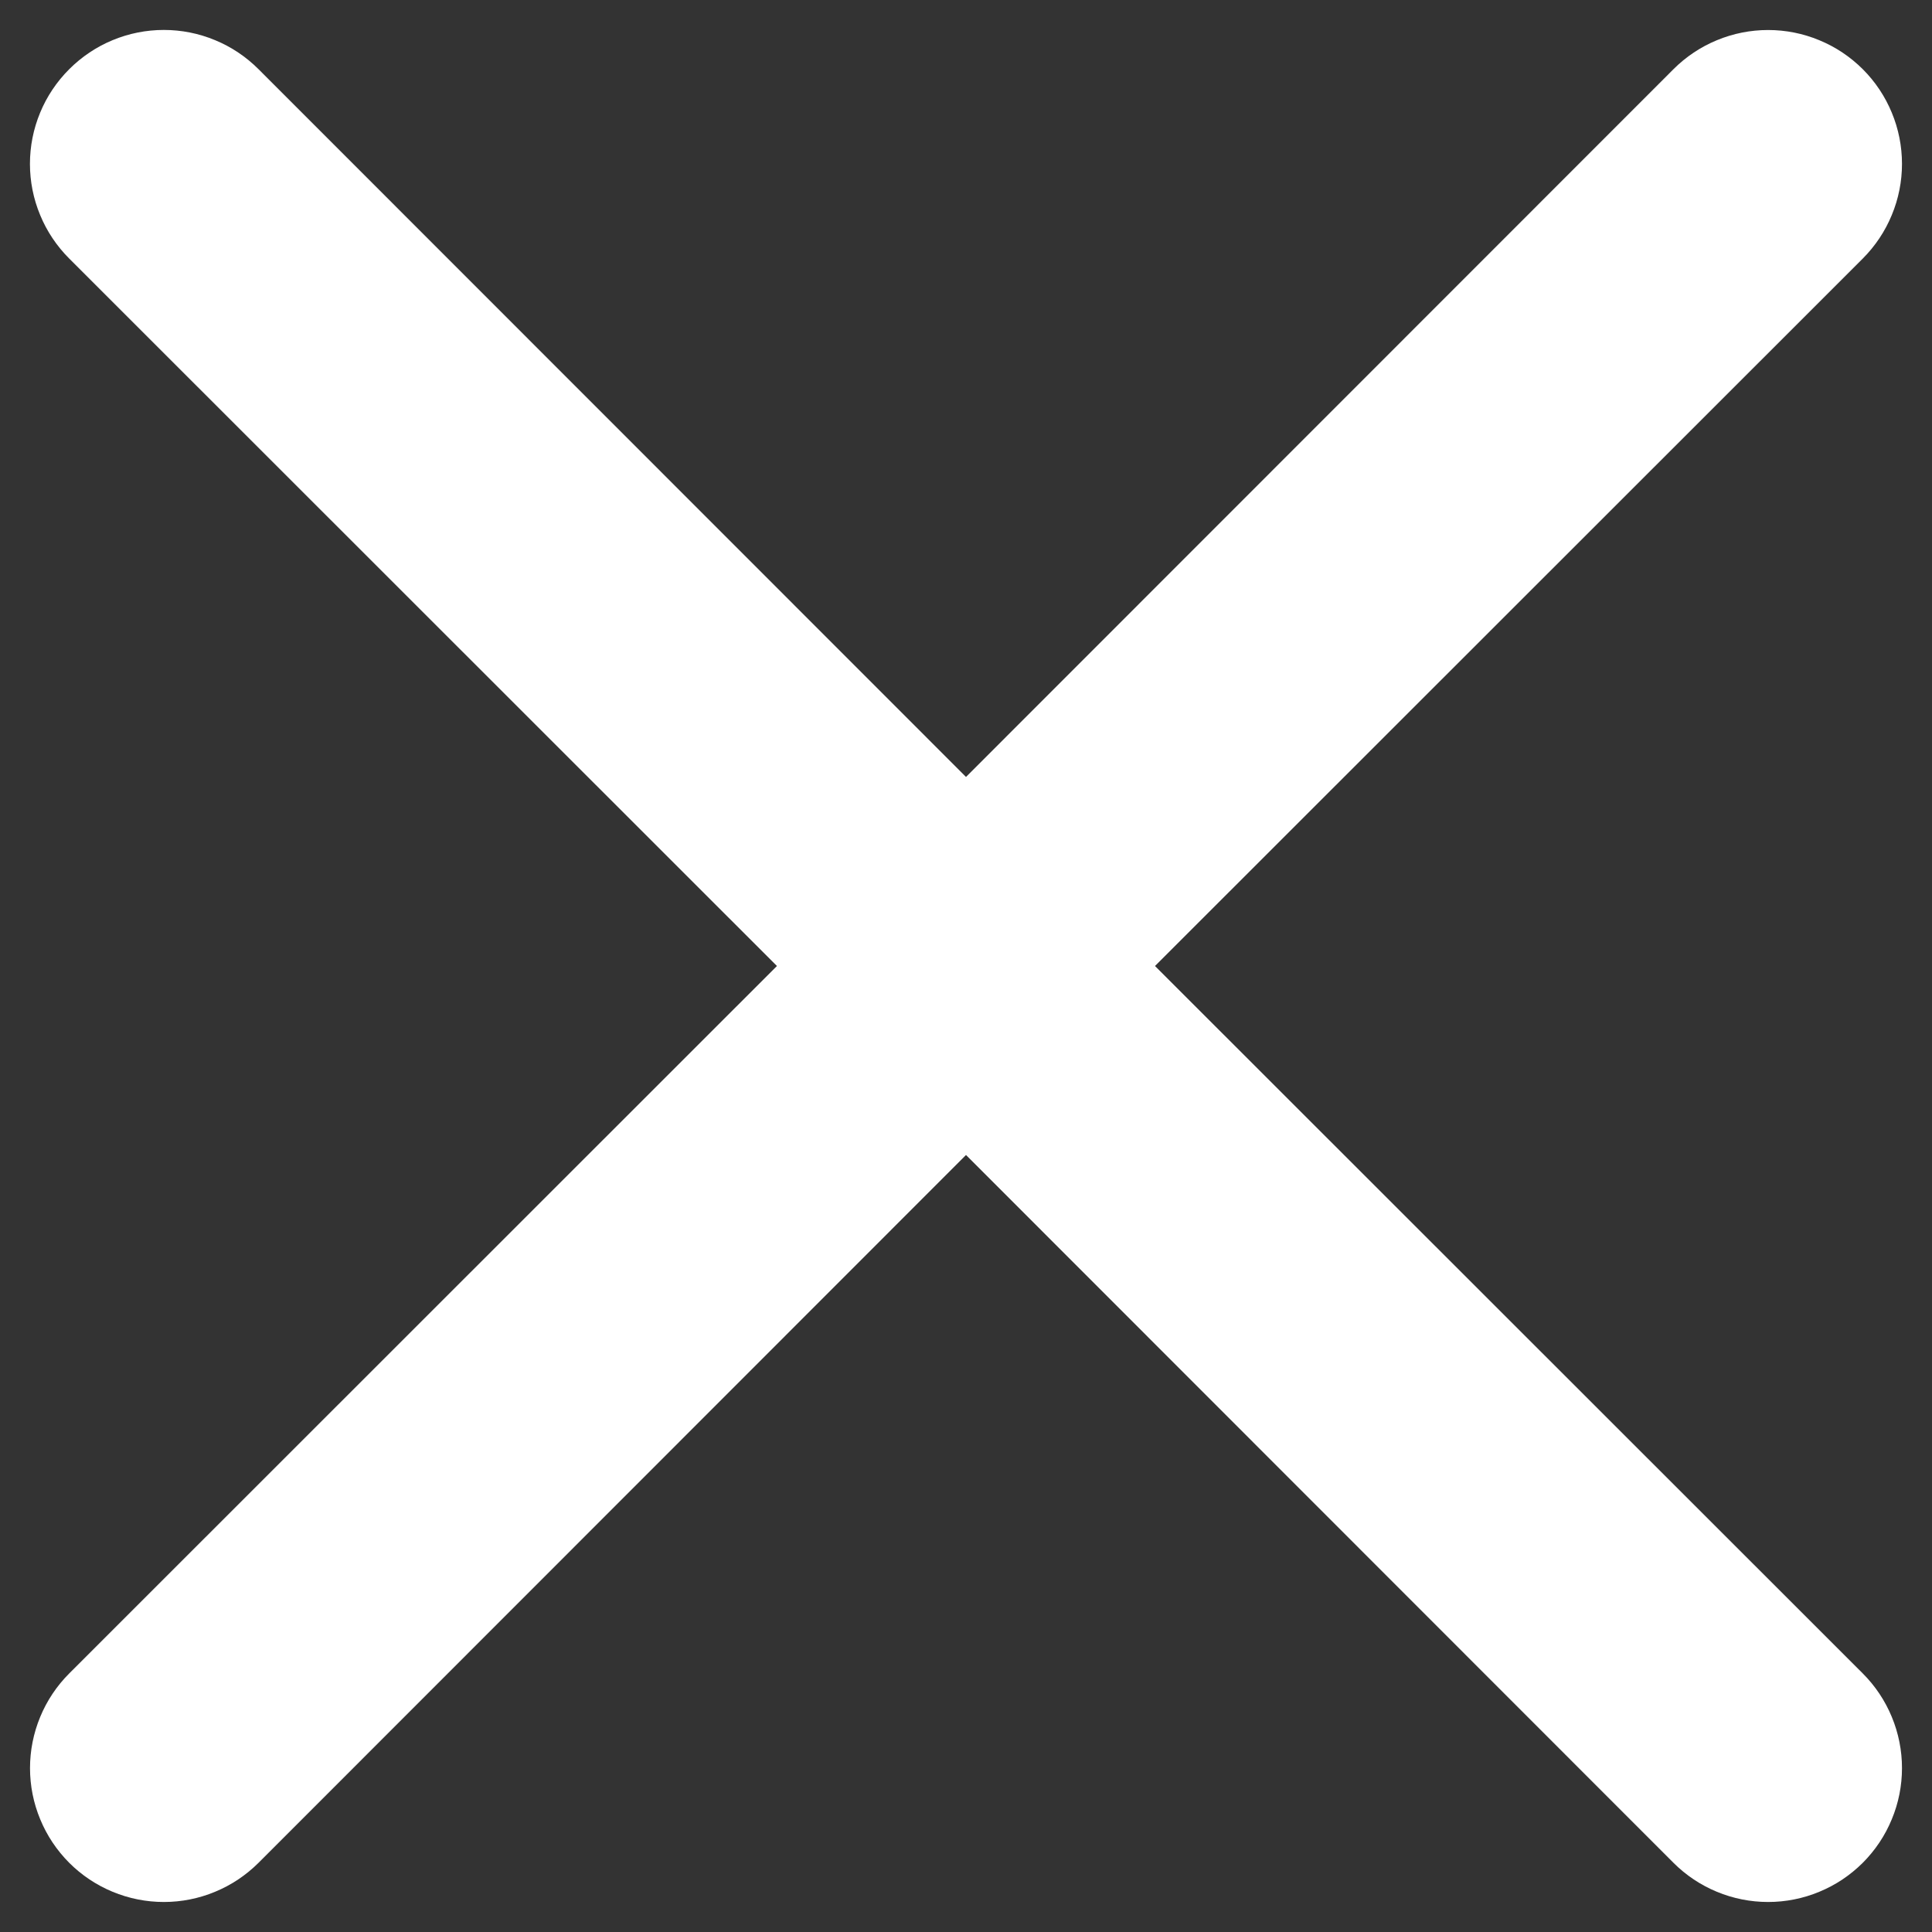 <svg width="28" height="28" viewBox="0 0 28 28" fill="none" xmlns="http://www.w3.org/2000/svg">
<rect x="0" y="0" width="28" height="28" fill="#333333" stroke="none"/>
<path d="M1.003 1.003C1.183 0.823 1.397 0.679 1.632 0.582C1.868 0.484 2.12 0.434 2.375 0.434C2.63 0.434 2.882 0.484 3.117 0.582C3.353 0.679 3.567 0.823 3.747 1.003L14 11.26L24.253 1.003C24.433 0.823 24.647 0.68 24.882 0.583C25.118 0.485 25.37 0.435 25.625 0.435C25.88 0.435 26.132 0.485 26.367 0.583C26.603 0.68 26.816 0.823 26.997 1.003C27.177 1.183 27.32 1.397 27.417 1.632C27.515 1.868 27.565 2.12 27.565 2.375C27.565 2.63 27.515 2.882 27.417 3.117C27.32 3.353 27.177 3.566 26.997 3.747L16.739 14L26.997 24.253C27.177 24.433 27.32 24.647 27.417 24.882C27.515 25.118 27.565 25.37 27.565 25.625C27.565 25.88 27.515 26.132 27.417 26.367C27.32 26.603 27.177 26.816 26.997 26.997C26.816 27.177 26.603 27.32 26.367 27.417C26.132 27.515 25.88 27.565 25.625 27.565C25.37 27.565 25.118 27.515 24.882 27.417C24.647 27.32 24.433 27.177 24.253 26.997L14 16.739L3.747 26.997C3.566 27.177 3.353 27.32 3.117 27.417C2.882 27.515 2.63 27.565 2.375 27.565C2.12 27.565 1.868 27.515 1.632 27.417C1.397 27.32 1.183 27.177 1.003 26.997C0.823 26.816 0.68 26.603 0.583 26.367C0.485 26.132 0.435 25.88 0.435 25.625C0.435 25.37 0.485 25.118 0.583 24.882C0.68 24.647 0.823 24.433 1.003 24.253L11.26 14L1.003 3.747C0.823 3.567 0.679 3.353 0.582 3.117C0.484 2.882 0.434 2.63 0.434 2.375C0.434 2.12 0.484 1.868 0.582 1.632C0.679 1.397 0.823 1.183 1.003 1.003Z" fill="white"/>
</svg>
